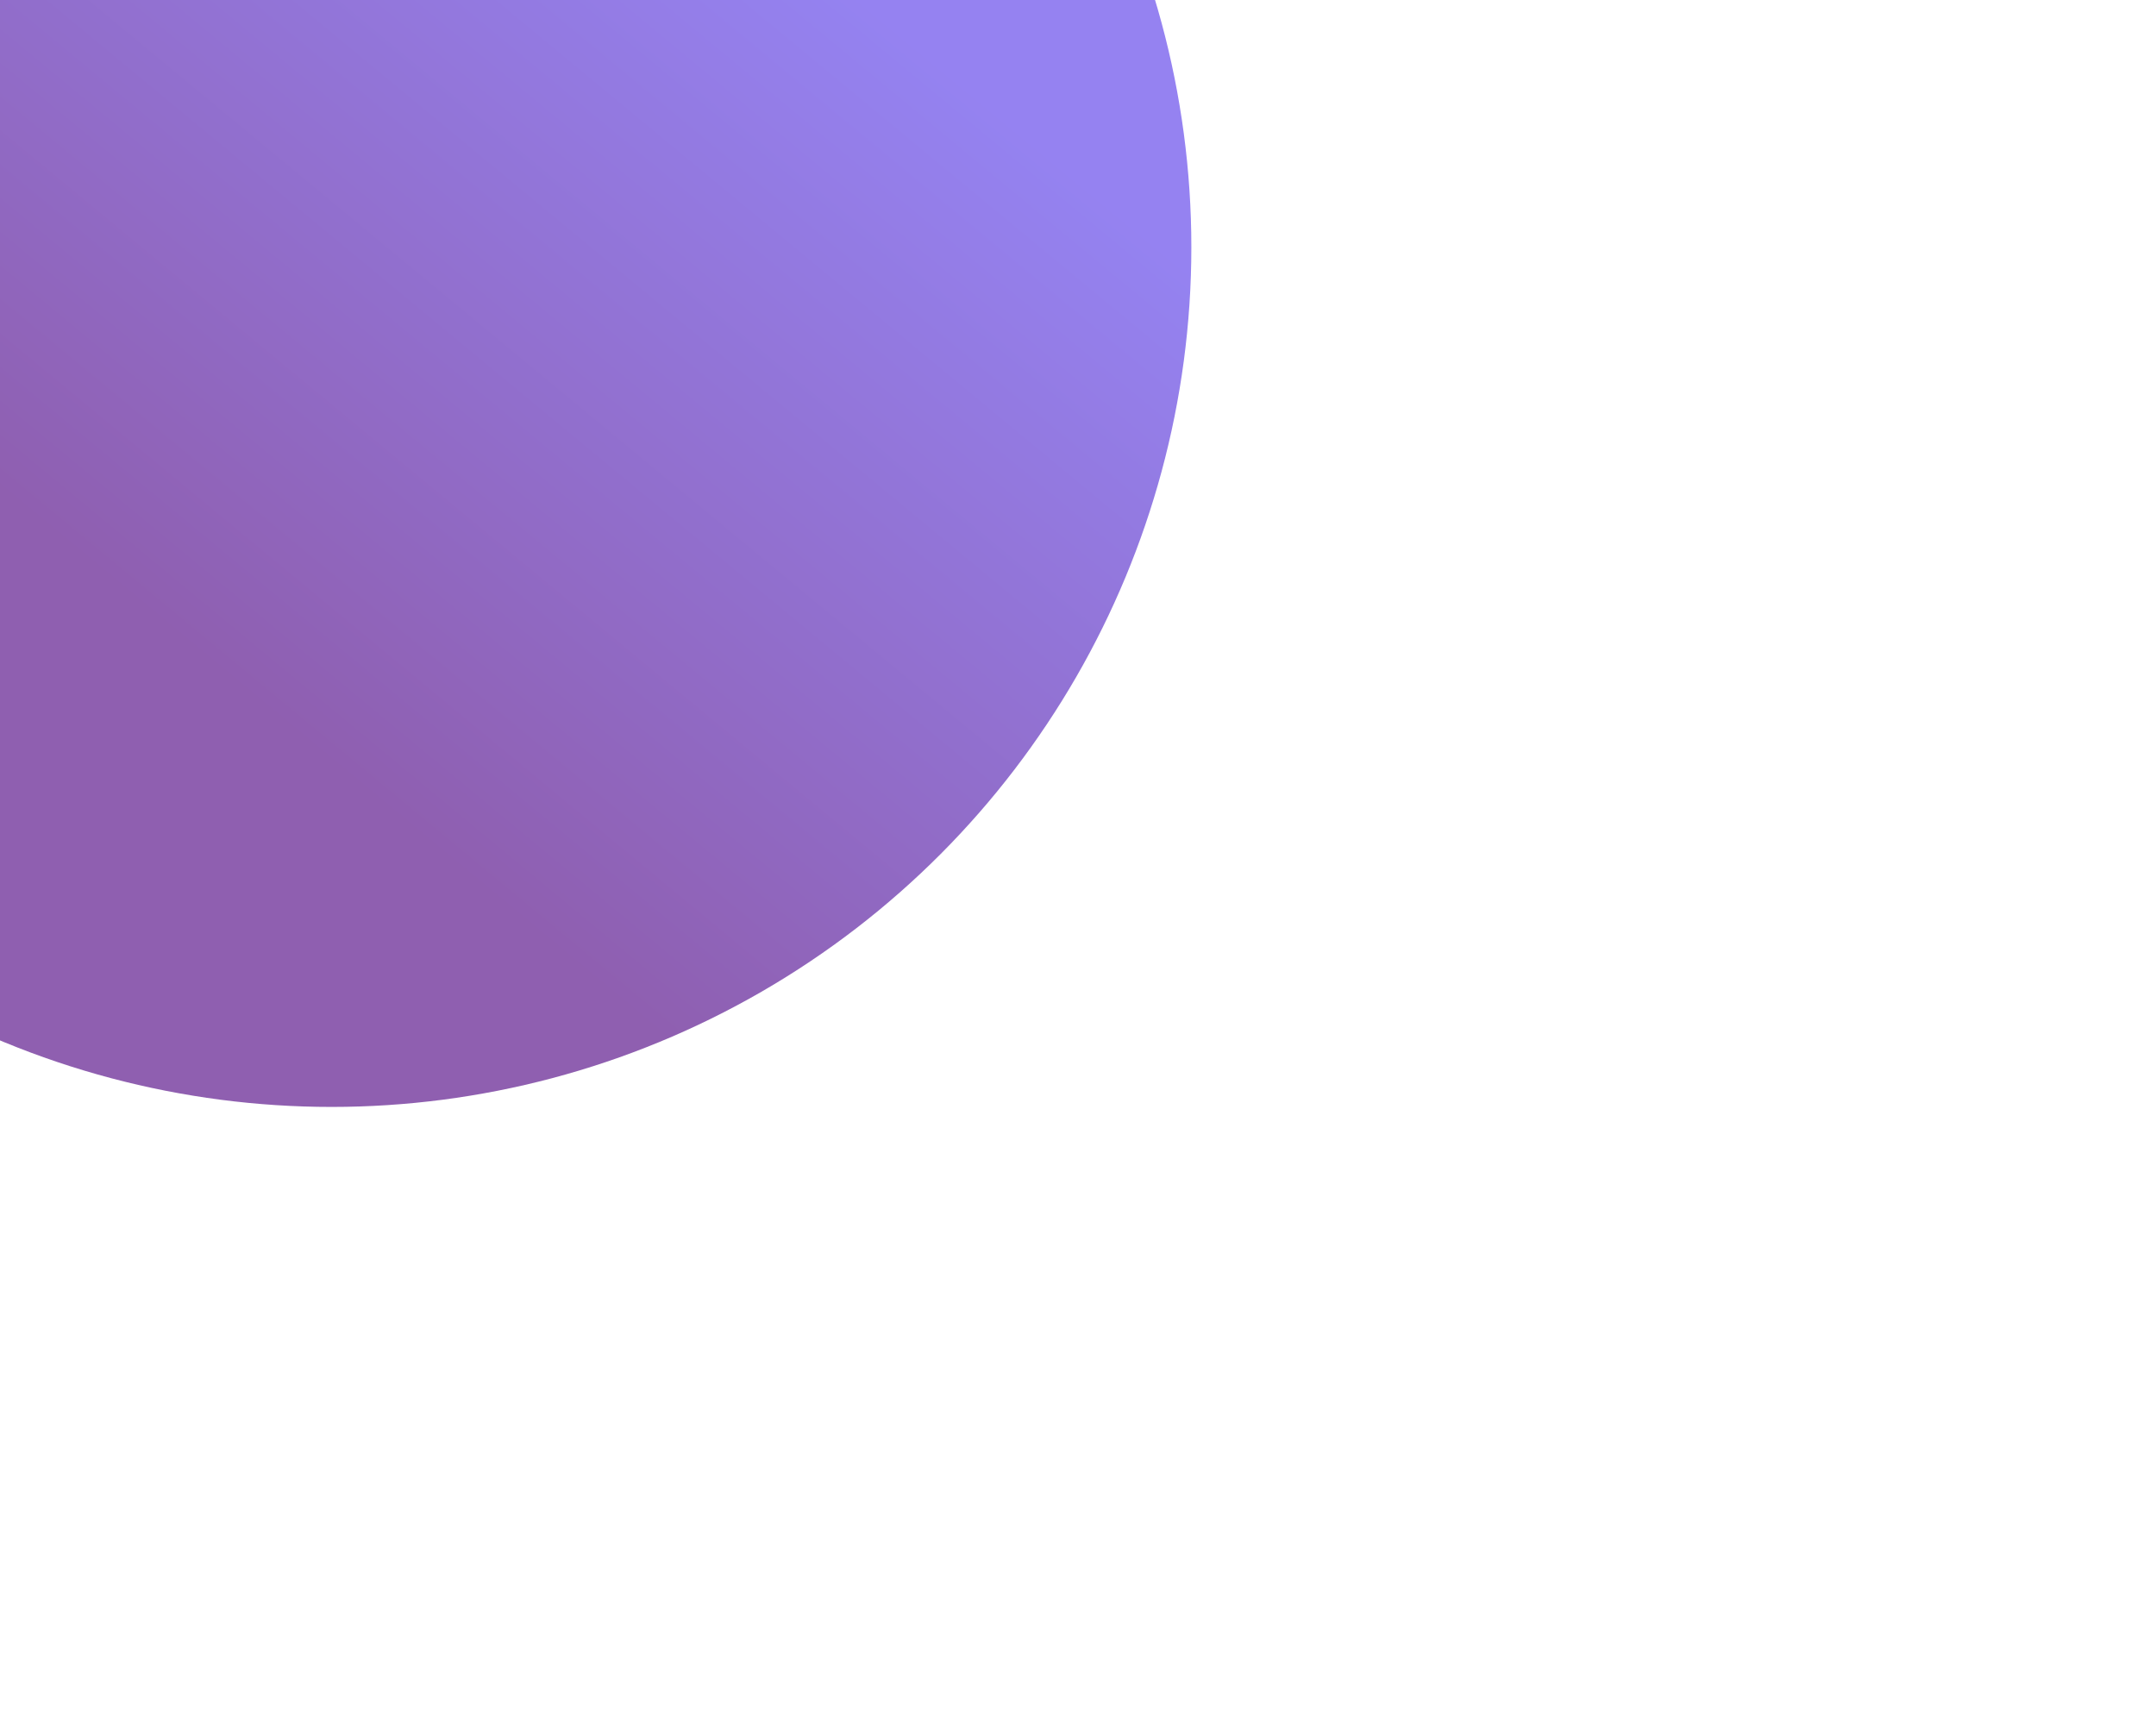 <svg width="894" height="720" viewBox="0 0 894 720" fill="none" xmlns="http://www.w3.org/2000/svg">
<g filter="url(#filter0_f_7_106)">
<circle cx="137.5" cy="102.5" r="356.5" fill="url(#paint0_linear_7_106)" fill-opacity="0.73"/>
</g>
<defs>
<filter id="filter0_f_7_106" x="-619" y="-654" width="1513" height="1513" filterUnits="userSpaceOnUse" color-interpolation-filters="sRGB">
<feFlood flood-opacity="0" result="BackgroundImageFix"/>
<feBlend mode="normal" in="SourceGraphic" in2="BackgroundImageFix" result="shape"/>
<feGaussianBlur stdDeviation="200" result="effect1_foregroundBlur_7_106"/>
</filter>
<linearGradient id="paint0_linear_7_106" x1="355.274" y1="-19.998" x2="71.016" y2="323.415" gradientUnits="userSpaceOnUse">
<stop offset="0.035" stop-color="#6D54EB"/>
<stop offset="0.901" stop-color="#652392"/>
</linearGradient>
</defs>
</svg>
